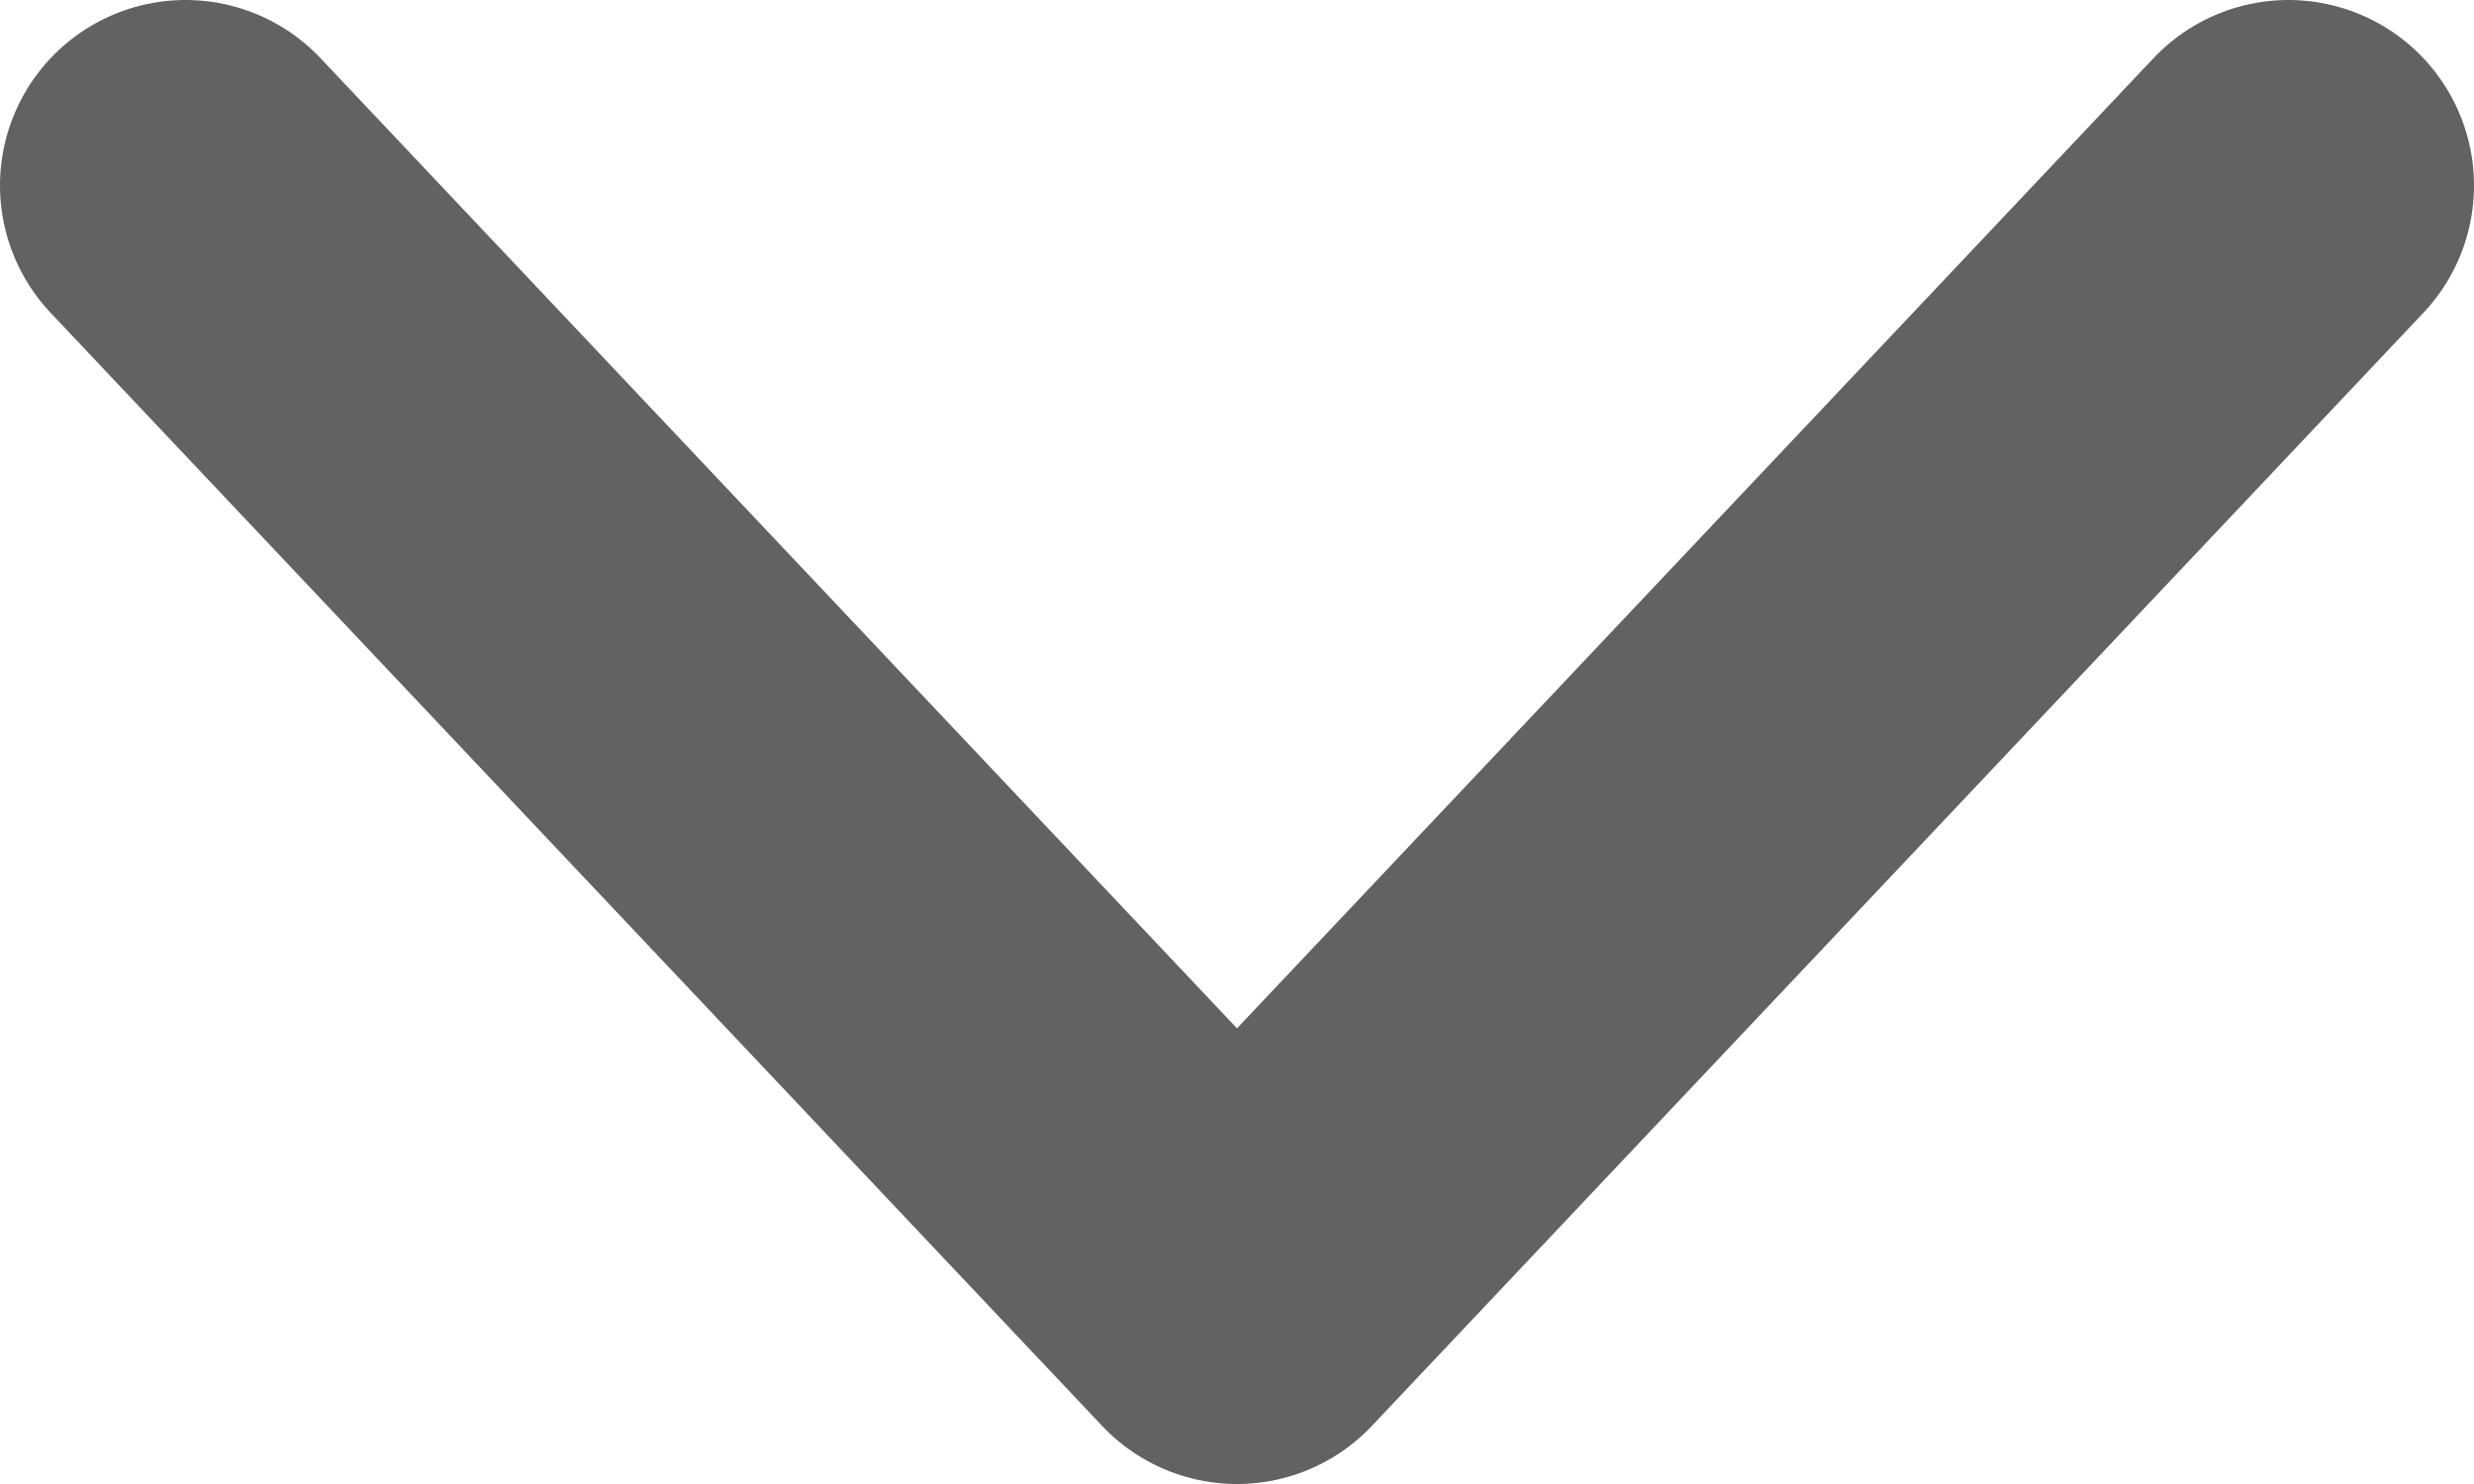 <svg width="10" height="6" viewBox="0 0 10 6" fill="none" xmlns="http://www.w3.org/2000/svg">
<path d="M0.75 0.75L5 5.25L9.25 0.75" stroke="#626262" stroke-width="1.5" stroke-linecap="round" stroke-linejoin="round"/>
</svg>
